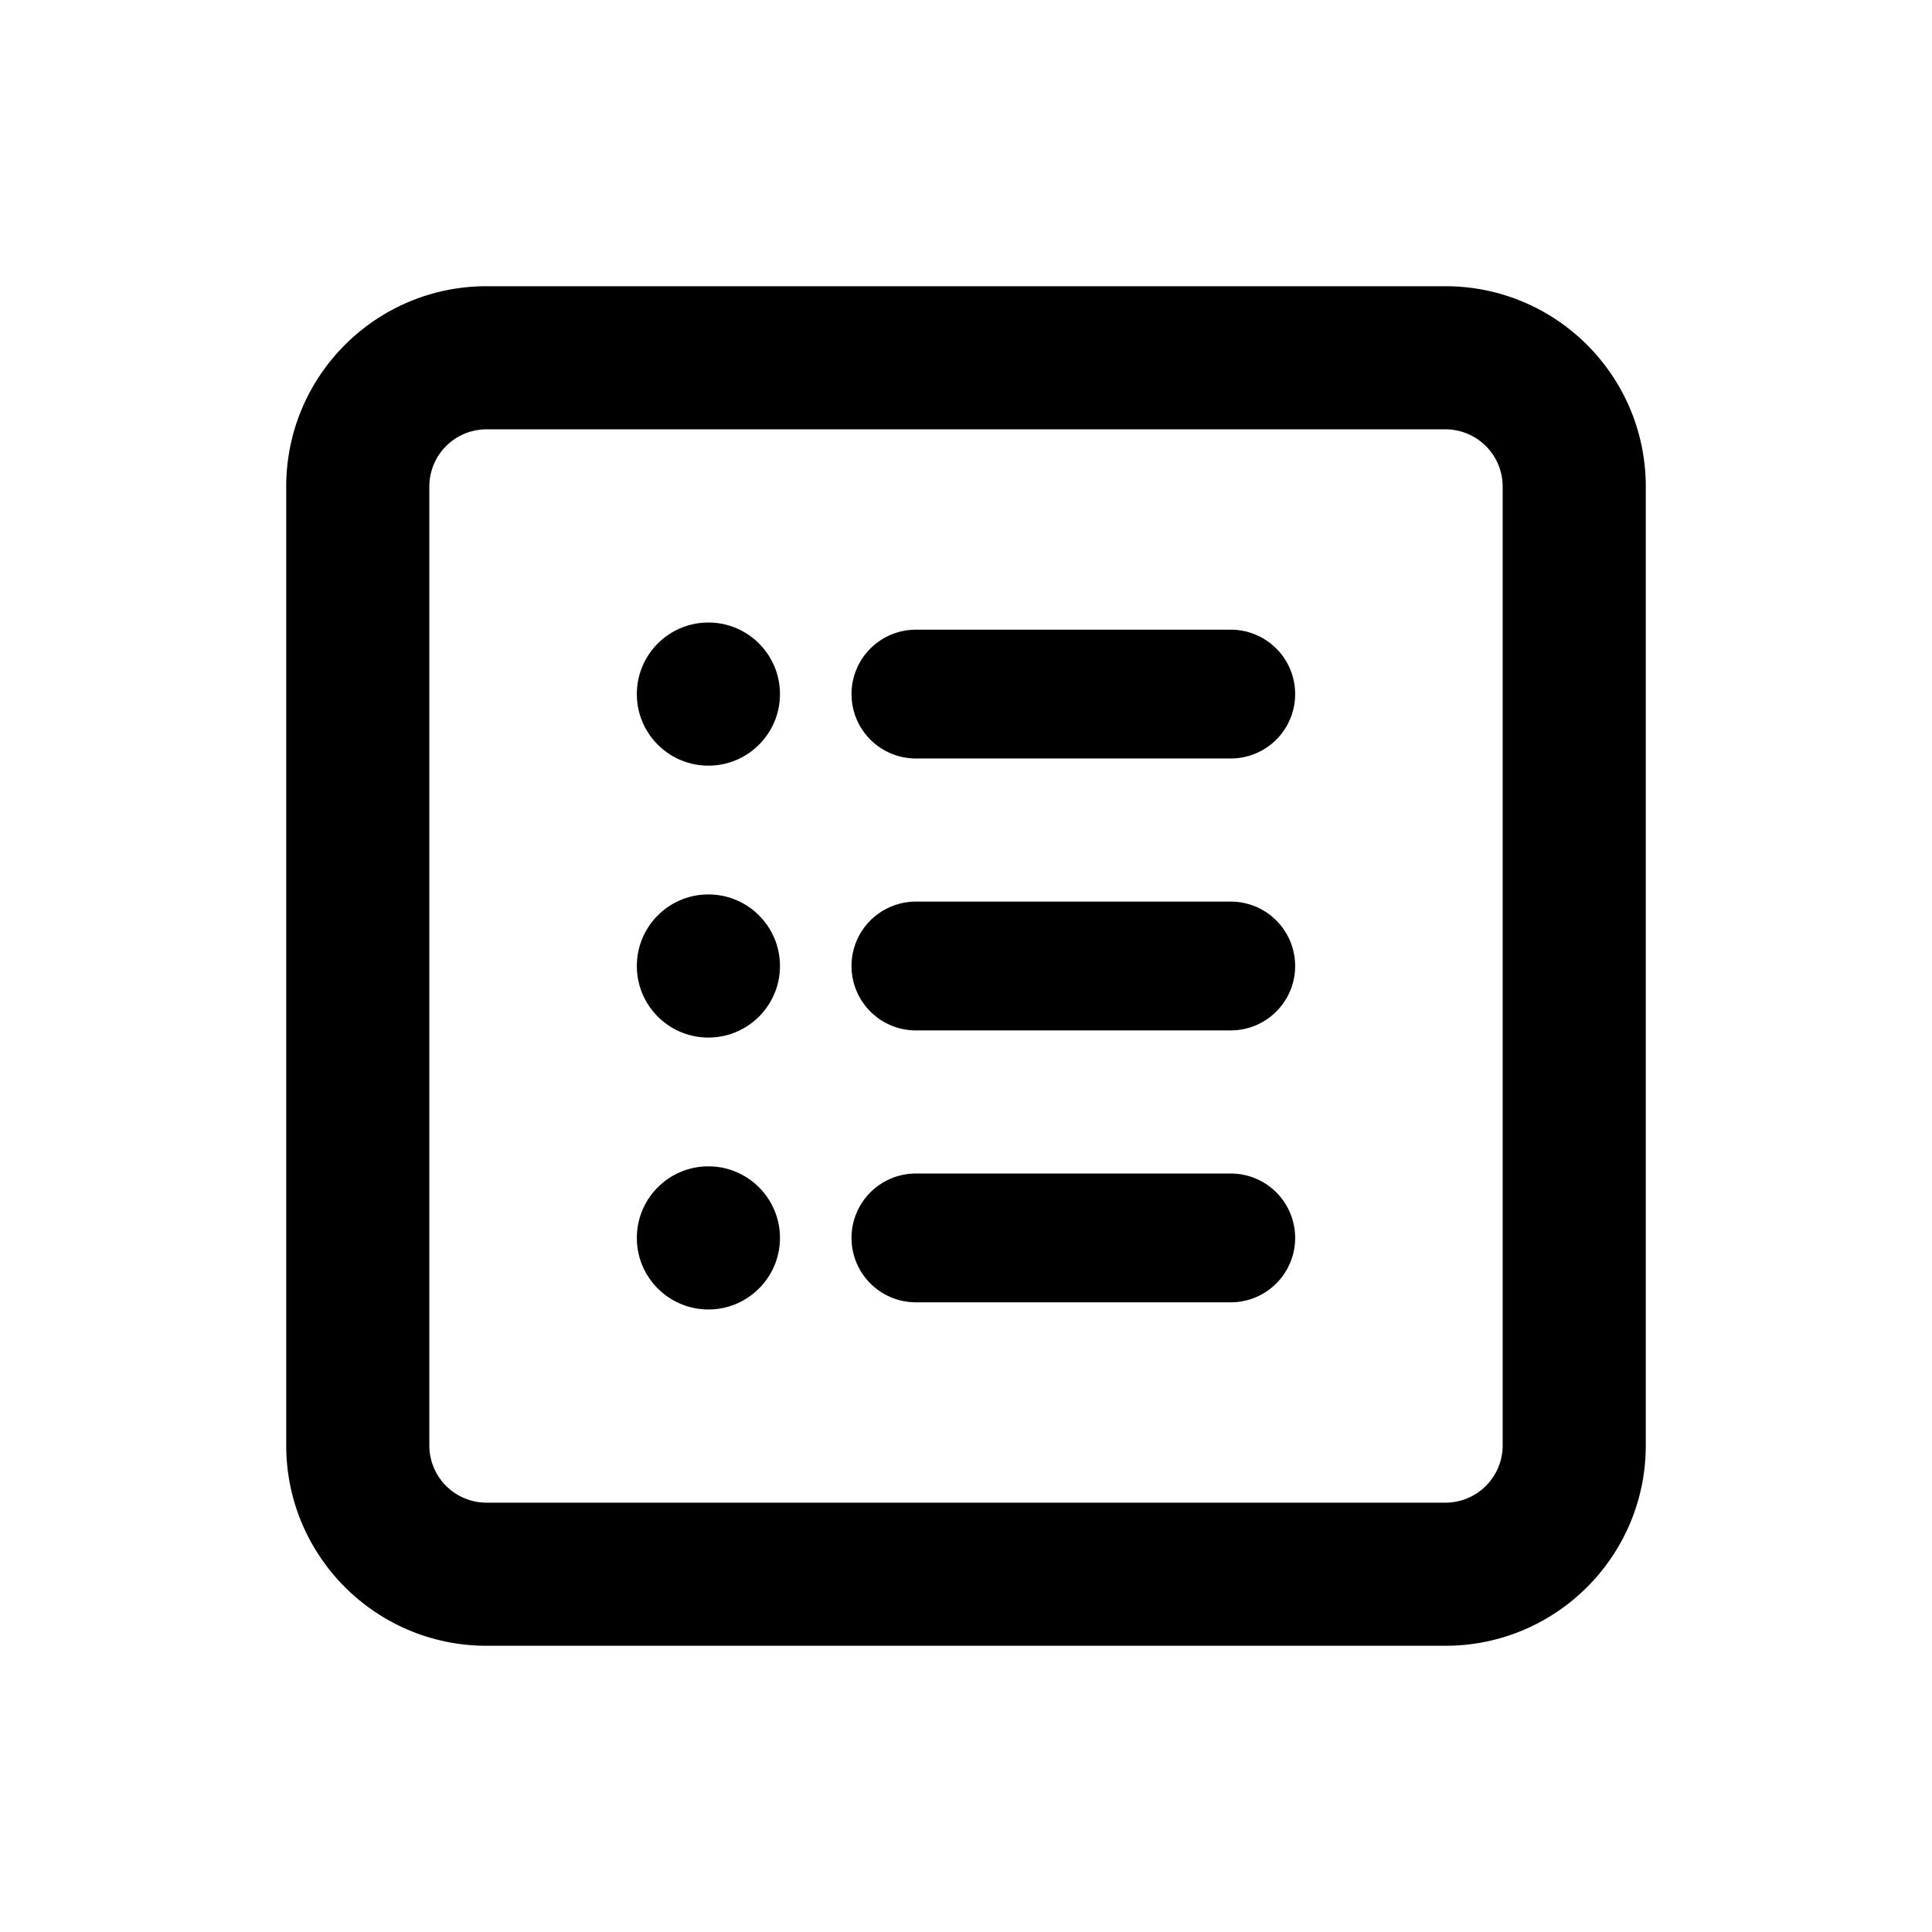 <svg width="270" height="270" xmlns="http://www.w3.org/2000/svg"><path d="M68 40h134c15.464 0 28 12.536 28 28v134c0 15.464-12.536 28-28 28H68c-15.464 0-28-12.536-28-28V68c0-15.464 12.536-28 28-28zm0 20a8 8 0 00-8 8v134a8 8 0 008 8h134a8 8 0 008-8V68a8 8 0 00-8-8H68zm51 37a9 9 0 019-9h44a9 9 0 110 18h-44a9 9 0 01-9-9zm-30 0c0-5.523 4.477-10 10-10s10 4.477 10 10-4.477 10-10 10-10-4.477-10-10zm30 38a9 9 0 019-9h44a9 9 0 110 18h-44a9 9 0 01-9-9zm-30 0c0-5.523 4.477-10 10-10s10 4.477 10 10-4.477 10-10 10-10-4.477-10-10zm30 38a9 9 0 019-9h44a9 9 0 110 18h-44a9 9 0 01-9-9zm-30 0c0-5.523 4.477-10 10-10s10 4.477 10 10-4.477 10-10 10-10-4.477-10-10z"/></svg>